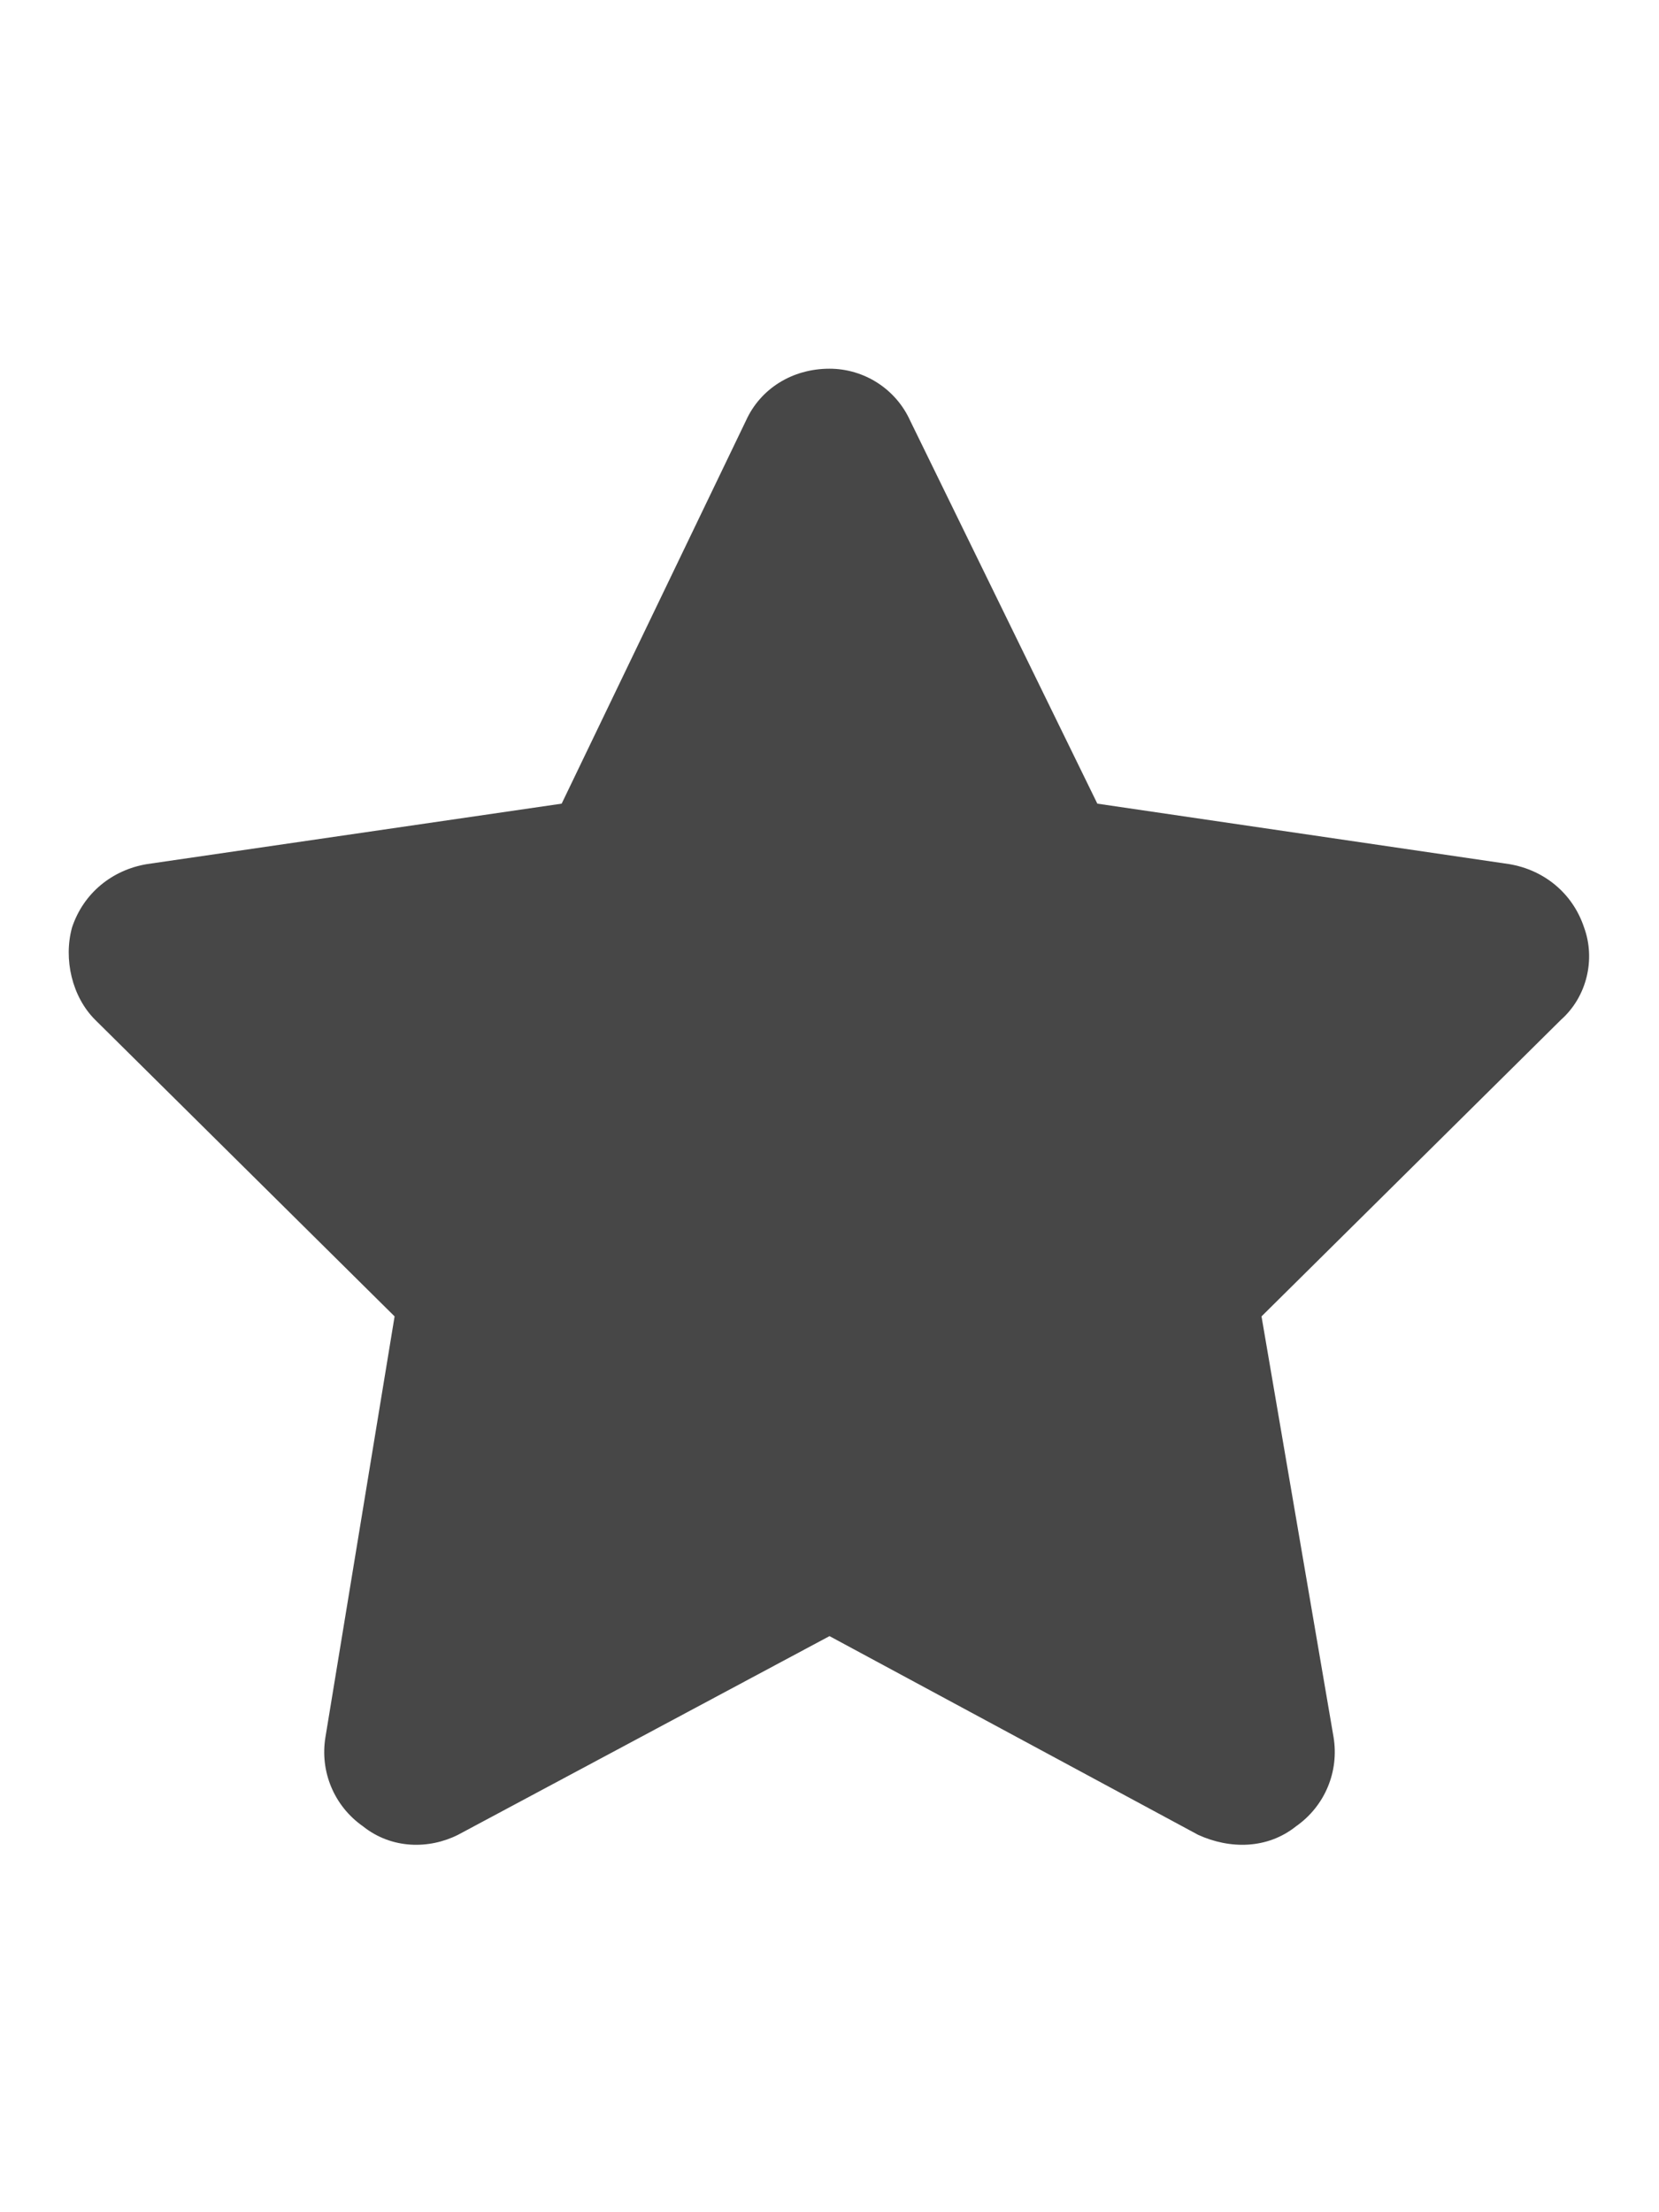 <svg width="27" height="36" viewBox="0 0 27 36" fill="none" xmlns="http://www.w3.org/2000/svg">
<g id="label-paired / xl / star-xl / fill" clip-path="url(#clip0_2556_19992)">
<path id="icon" d="M14.812 6.844L17.859 13.078L24.562 14.062C25.125 14.156 25.594 14.531 25.781 15.094C25.969 15.609 25.828 16.219 25.406 16.594L20.531 21.422L21.703 28.266C21.797 28.828 21.562 29.391 21.094 29.719C20.625 30.094 20.016 30.094 19.5 29.859L13.5 26.625L7.453 29.859C6.984 30.094 6.375 30.094 5.906 29.719C5.438 29.391 5.203 28.828 5.297 28.266L6.422 21.422L1.547 16.594C1.172 16.219 1.031 15.609 1.172 15.094C1.359 14.531 1.828 14.156 2.391 14.062L9.141 13.078L12.141 6.844C12.375 6.328 12.891 6 13.5 6C14.062 6 14.578 6.328 14.812 6.844Z" fill="black" fill-opacity="0.72"/>
</g>
<defs>
<clipPath id="clip0_2556_19992">
<rect width="27" height="36" fill="white"/>
</clipPath>
</defs>
</svg>
